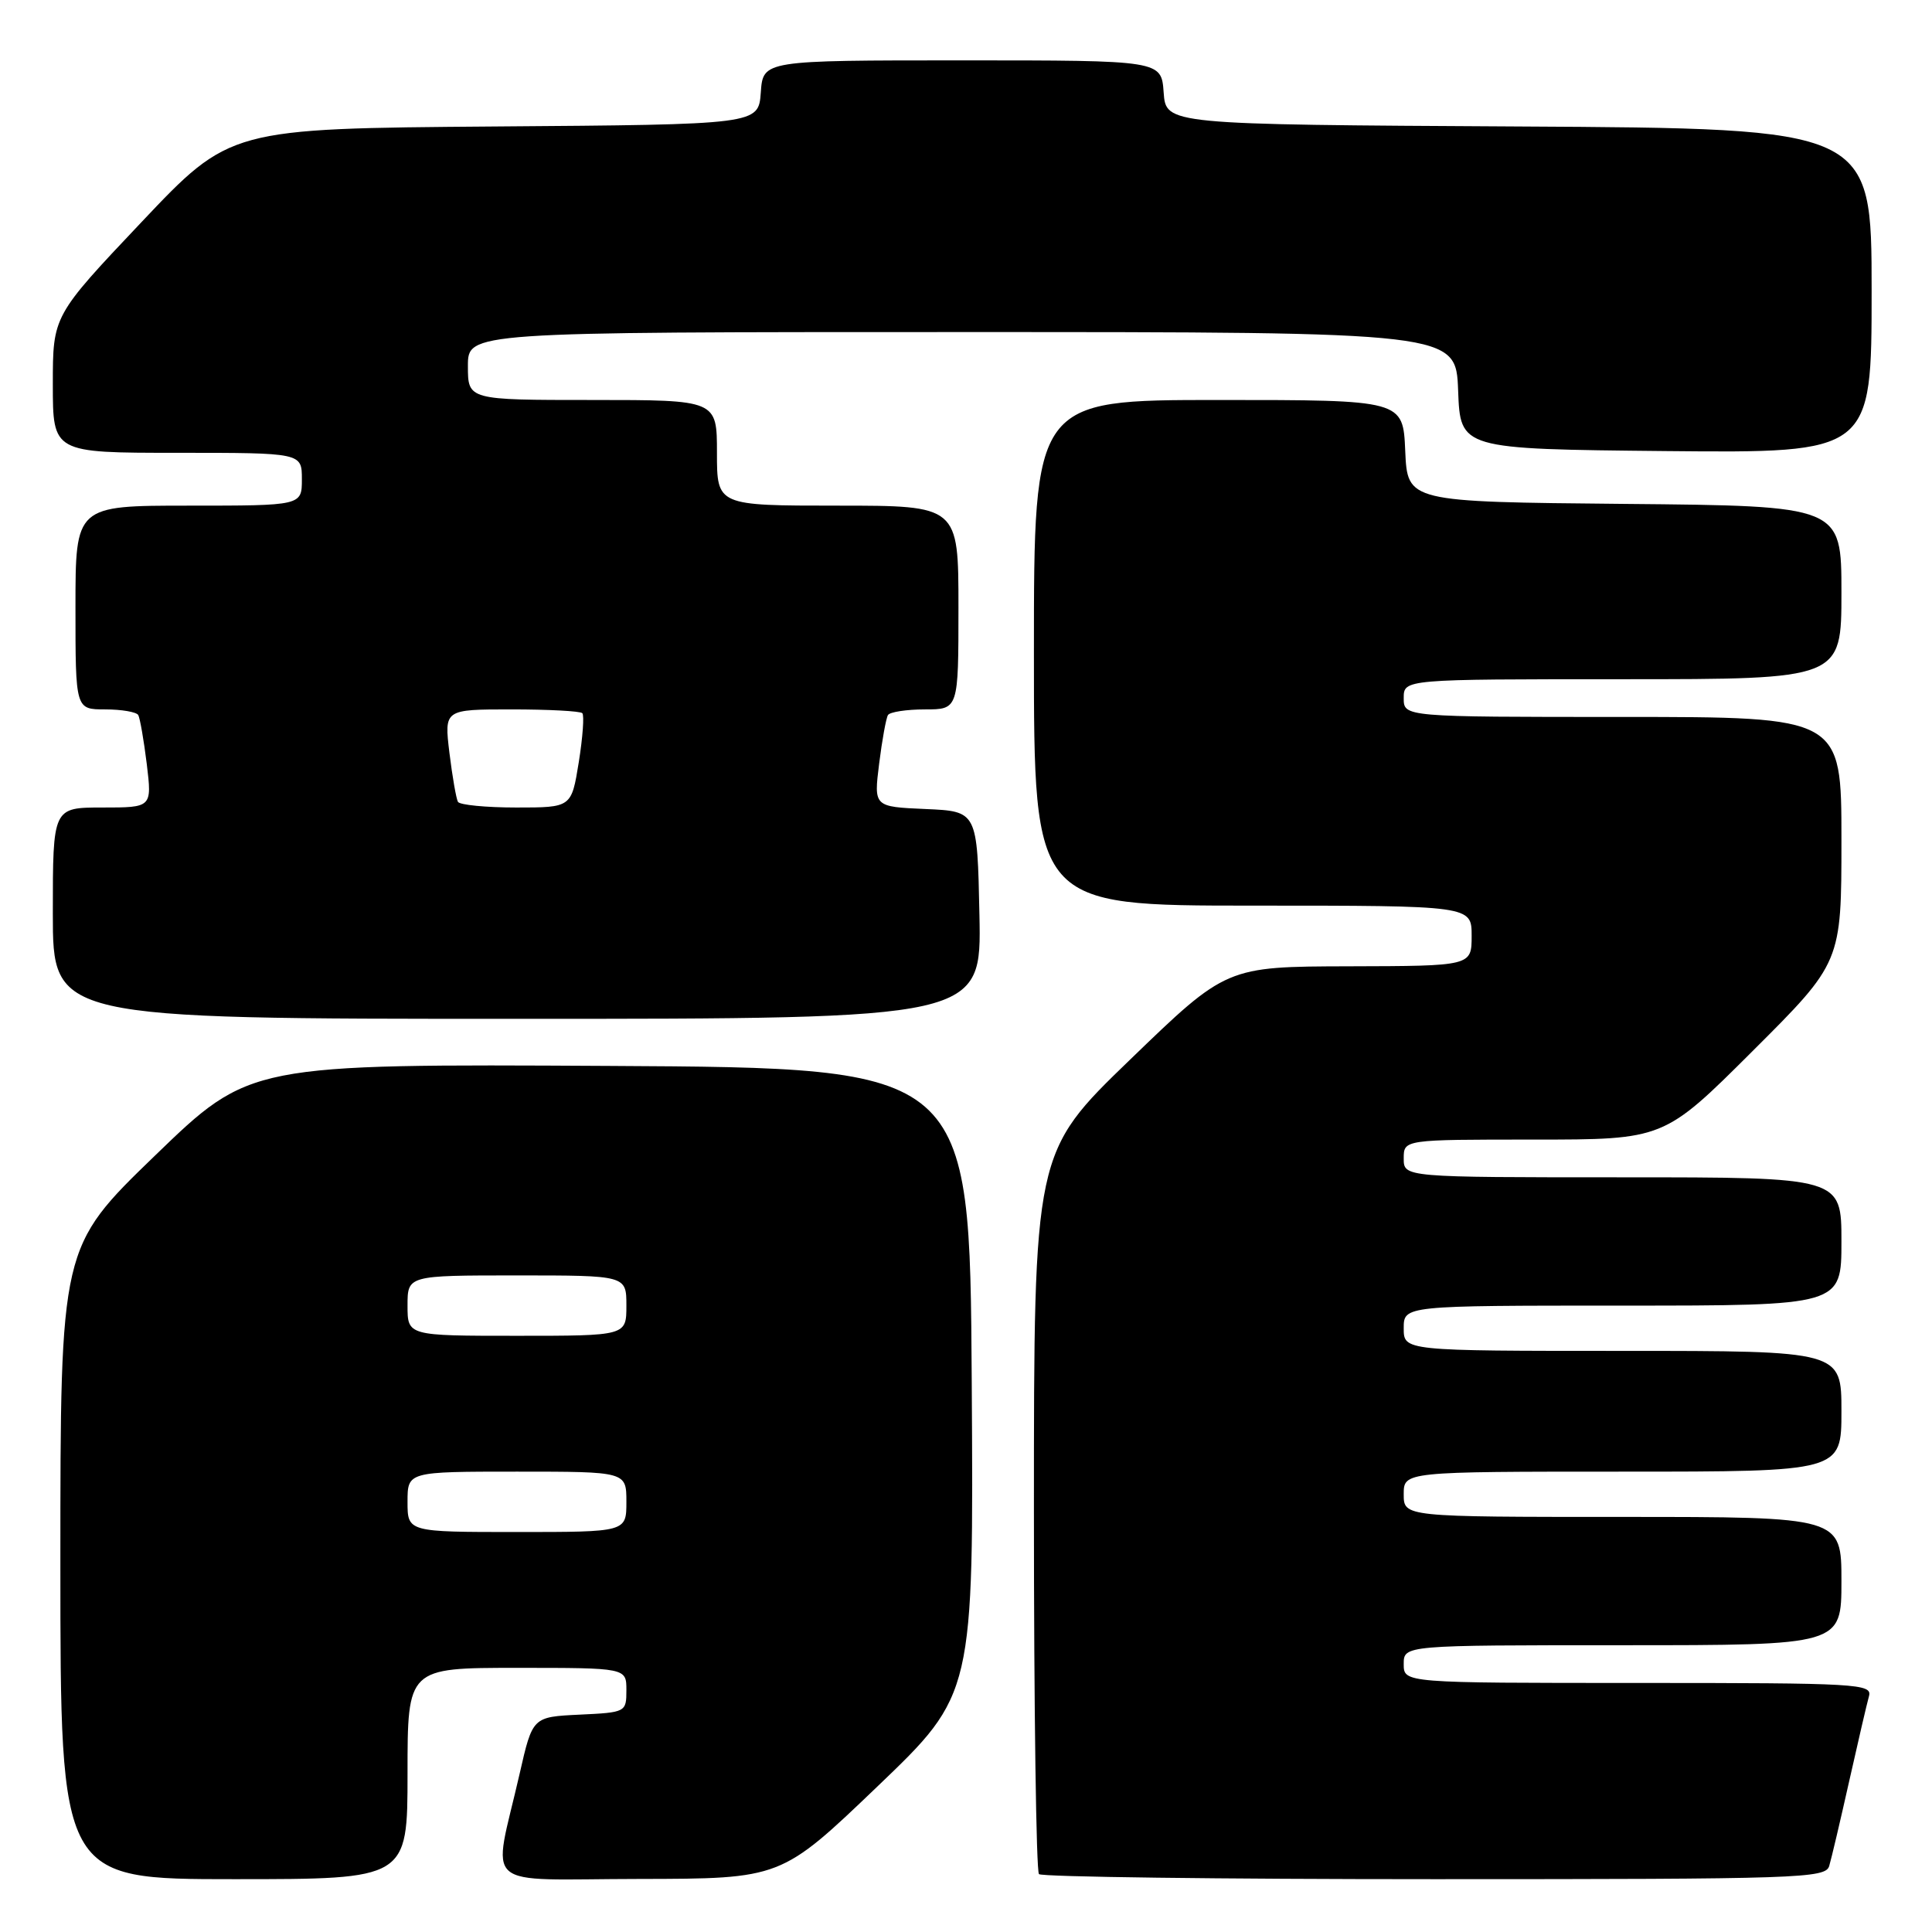 <?xml version="1.0" encoding="UTF-8" standalone="no"?>
<!DOCTYPE svg PUBLIC "-//W3C//DTD SVG 1.1//EN" "http://www.w3.org/Graphics/SVG/1.1/DTD/svg11.dtd" >
<svg xmlns="http://www.w3.org/2000/svg" xmlns:xlink="http://www.w3.org/1999/xlink" version="1.1" viewBox="0 0 256 256">
 <g >
 <path fill="currentColor"
d=" M 54.00 235.00 C 54.00 221.00 54.00 221.00 68.50 221.00 C 83.00 221.00 83.00 221.00 83.00 223.95 C 83.00 226.87 82.93 226.91 76.78 227.20 C 70.57 227.50 70.57 227.50 68.86 235.00 C 65.27 250.73 63.31 249.00 84.70 248.97 C 103.50 248.94 103.50 248.94 116.26 236.72 C 129.02 224.50 129.02 224.50 128.76 183.00 C 128.50 141.50 128.50 141.50 80.80 141.24 C 33.10 140.98 33.10 140.98 20.55 153.11 C 8.00 165.24 8.00 165.24 8.00 207.12 C 8.00 249.00 8.00 249.00 31.00 249.00 C 54.00 249.00 54.00 249.00 54.00 235.00 Z  M 242.38 247.25 C 242.67 246.29 243.86 241.22 245.03 236.00 C 246.20 230.78 247.38 225.71 247.65 224.75 C 248.10 223.11 246.18 223.00 217.07 223.00 C 186.00 223.00 186.00 223.00 186.00 220.50 C 186.00 218.00 186.00 218.00 215.00 218.00 C 244.00 218.00 244.00 218.00 244.00 209.50 C 244.00 201.00 244.00 201.00 215.00 201.00 C 186.00 201.00 186.00 201.00 186.00 198.00 C 186.00 195.00 186.00 195.00 215.00 195.00 C 244.00 195.00 244.00 195.00 244.00 187.00 C 244.00 179.00 244.00 179.00 215.00 179.00 C 186.00 179.00 186.00 179.00 186.00 176.00 C 186.00 173.00 186.00 173.00 215.00 173.00 C 244.00 173.00 244.00 173.00 244.00 164.50 C 244.00 156.00 244.00 156.00 215.00 156.00 C 186.00 156.00 186.00 156.00 186.00 153.50 C 186.00 151.00 186.00 151.00 203.23 151.00 C 220.47 151.00 220.47 151.00 232.23 139.27 C 244.00 127.53 244.00 127.53 244.00 111.27 C 244.00 95.00 244.00 95.00 215.00 95.00 C 186.00 95.00 186.00 95.00 186.00 92.50 C 186.00 90.00 186.00 90.00 215.00 90.00 C 244.00 90.00 244.00 90.00 244.00 78.52 C 244.00 67.03 244.00 67.03 215.25 66.77 C 186.50 66.50 186.50 66.50 186.20 59.75 C 185.91 53.00 185.91 53.00 161.45 53.00 C 137.00 53.00 137.00 53.00 137.00 86.50 C 137.00 120.00 137.00 120.00 166.00 120.00 C 195.00 120.00 195.00 120.00 195.00 124.00 C 195.00 128.00 195.00 128.00 178.75 128.04 C 162.50 128.08 162.50 128.08 149.75 140.40 C 137.00 152.71 137.00 152.71 137.00 200.19 C 137.00 226.30 137.30 247.97 137.67 248.33 C 138.03 248.70 161.63 249.00 190.10 249.00 C 238.54 249.00 241.90 248.89 242.38 247.25 Z  M 129.78 121.25 C 129.50 107.50 129.50 107.50 122.64 107.20 C 115.78 106.90 115.78 106.90 116.49 101.20 C 116.88 98.07 117.41 95.16 117.66 94.75 C 117.91 94.34 120.12 94.00 122.56 94.00 C 127.00 94.00 127.00 94.00 127.00 80.50 C 127.00 67.00 127.00 67.00 111.00 67.00 C 95.00 67.00 95.00 67.00 95.00 60.00 C 95.00 53.00 95.00 53.00 78.50 53.00 C 62.00 53.00 62.00 53.00 62.00 48.50 C 62.00 44.00 62.00 44.00 127.46 44.00 C 192.92 44.00 192.92 44.00 193.21 51.75 C 193.50 59.50 193.50 59.50 220.75 59.77 C 248.00 60.03 248.00 60.03 248.00 38.53 C 248.00 17.02 248.00 17.02 201.25 16.76 C 154.50 16.50 154.50 16.50 154.19 12.25 C 153.89 8.00 153.89 8.00 127.50 8.00 C 101.11 8.00 101.11 8.00 100.81 12.25 C 100.50 16.50 100.50 16.50 65.49 16.76 C 30.48 17.03 30.48 17.03 18.74 29.44 C 7.00 41.85 7.00 41.85 7.00 50.92 C 7.00 60.00 7.00 60.00 23.50 60.00 C 40.00 60.00 40.00 60.00 40.00 63.50 C 40.00 67.00 40.00 67.00 25.00 67.00 C 10.00 67.00 10.00 67.00 10.00 80.50 C 10.00 94.00 10.00 94.00 13.94 94.00 C 16.11 94.00 18.08 94.34 18.32 94.75 C 18.55 95.16 19.06 98.09 19.45 101.25 C 20.14 107.00 20.14 107.00 13.57 107.00 C 7.00 107.00 7.00 107.00 7.00 121.00 C 7.00 135.00 7.00 135.00 68.53 135.00 C 130.06 135.00 130.06 135.00 129.78 121.25 Z  M 54.00 199.00 C 54.00 195.00 54.00 195.00 68.50 195.00 C 83.00 195.00 83.00 195.00 83.00 199.00 C 83.00 203.00 83.00 203.00 68.50 203.00 C 54.00 203.00 54.00 203.00 54.00 199.00 Z  M 54.00 173.00 C 54.00 169.00 54.00 169.00 68.50 169.00 C 83.00 169.00 83.00 169.00 83.00 173.00 C 83.00 177.00 83.00 177.00 68.50 177.00 C 54.00 177.00 54.00 177.00 54.00 173.00 Z  M 60.68 106.25 C 60.45 105.84 59.94 102.91 59.55 99.75 C 58.86 94.00 58.86 94.00 67.76 94.00 C 72.66 94.00 76.89 94.22 77.16 94.50 C 77.43 94.77 77.22 97.69 76.69 101.00 C 75.72 107.00 75.72 107.00 68.42 107.00 C 64.40 107.00 60.92 106.66 60.68 106.25 Z "/>
</g>
</svg>